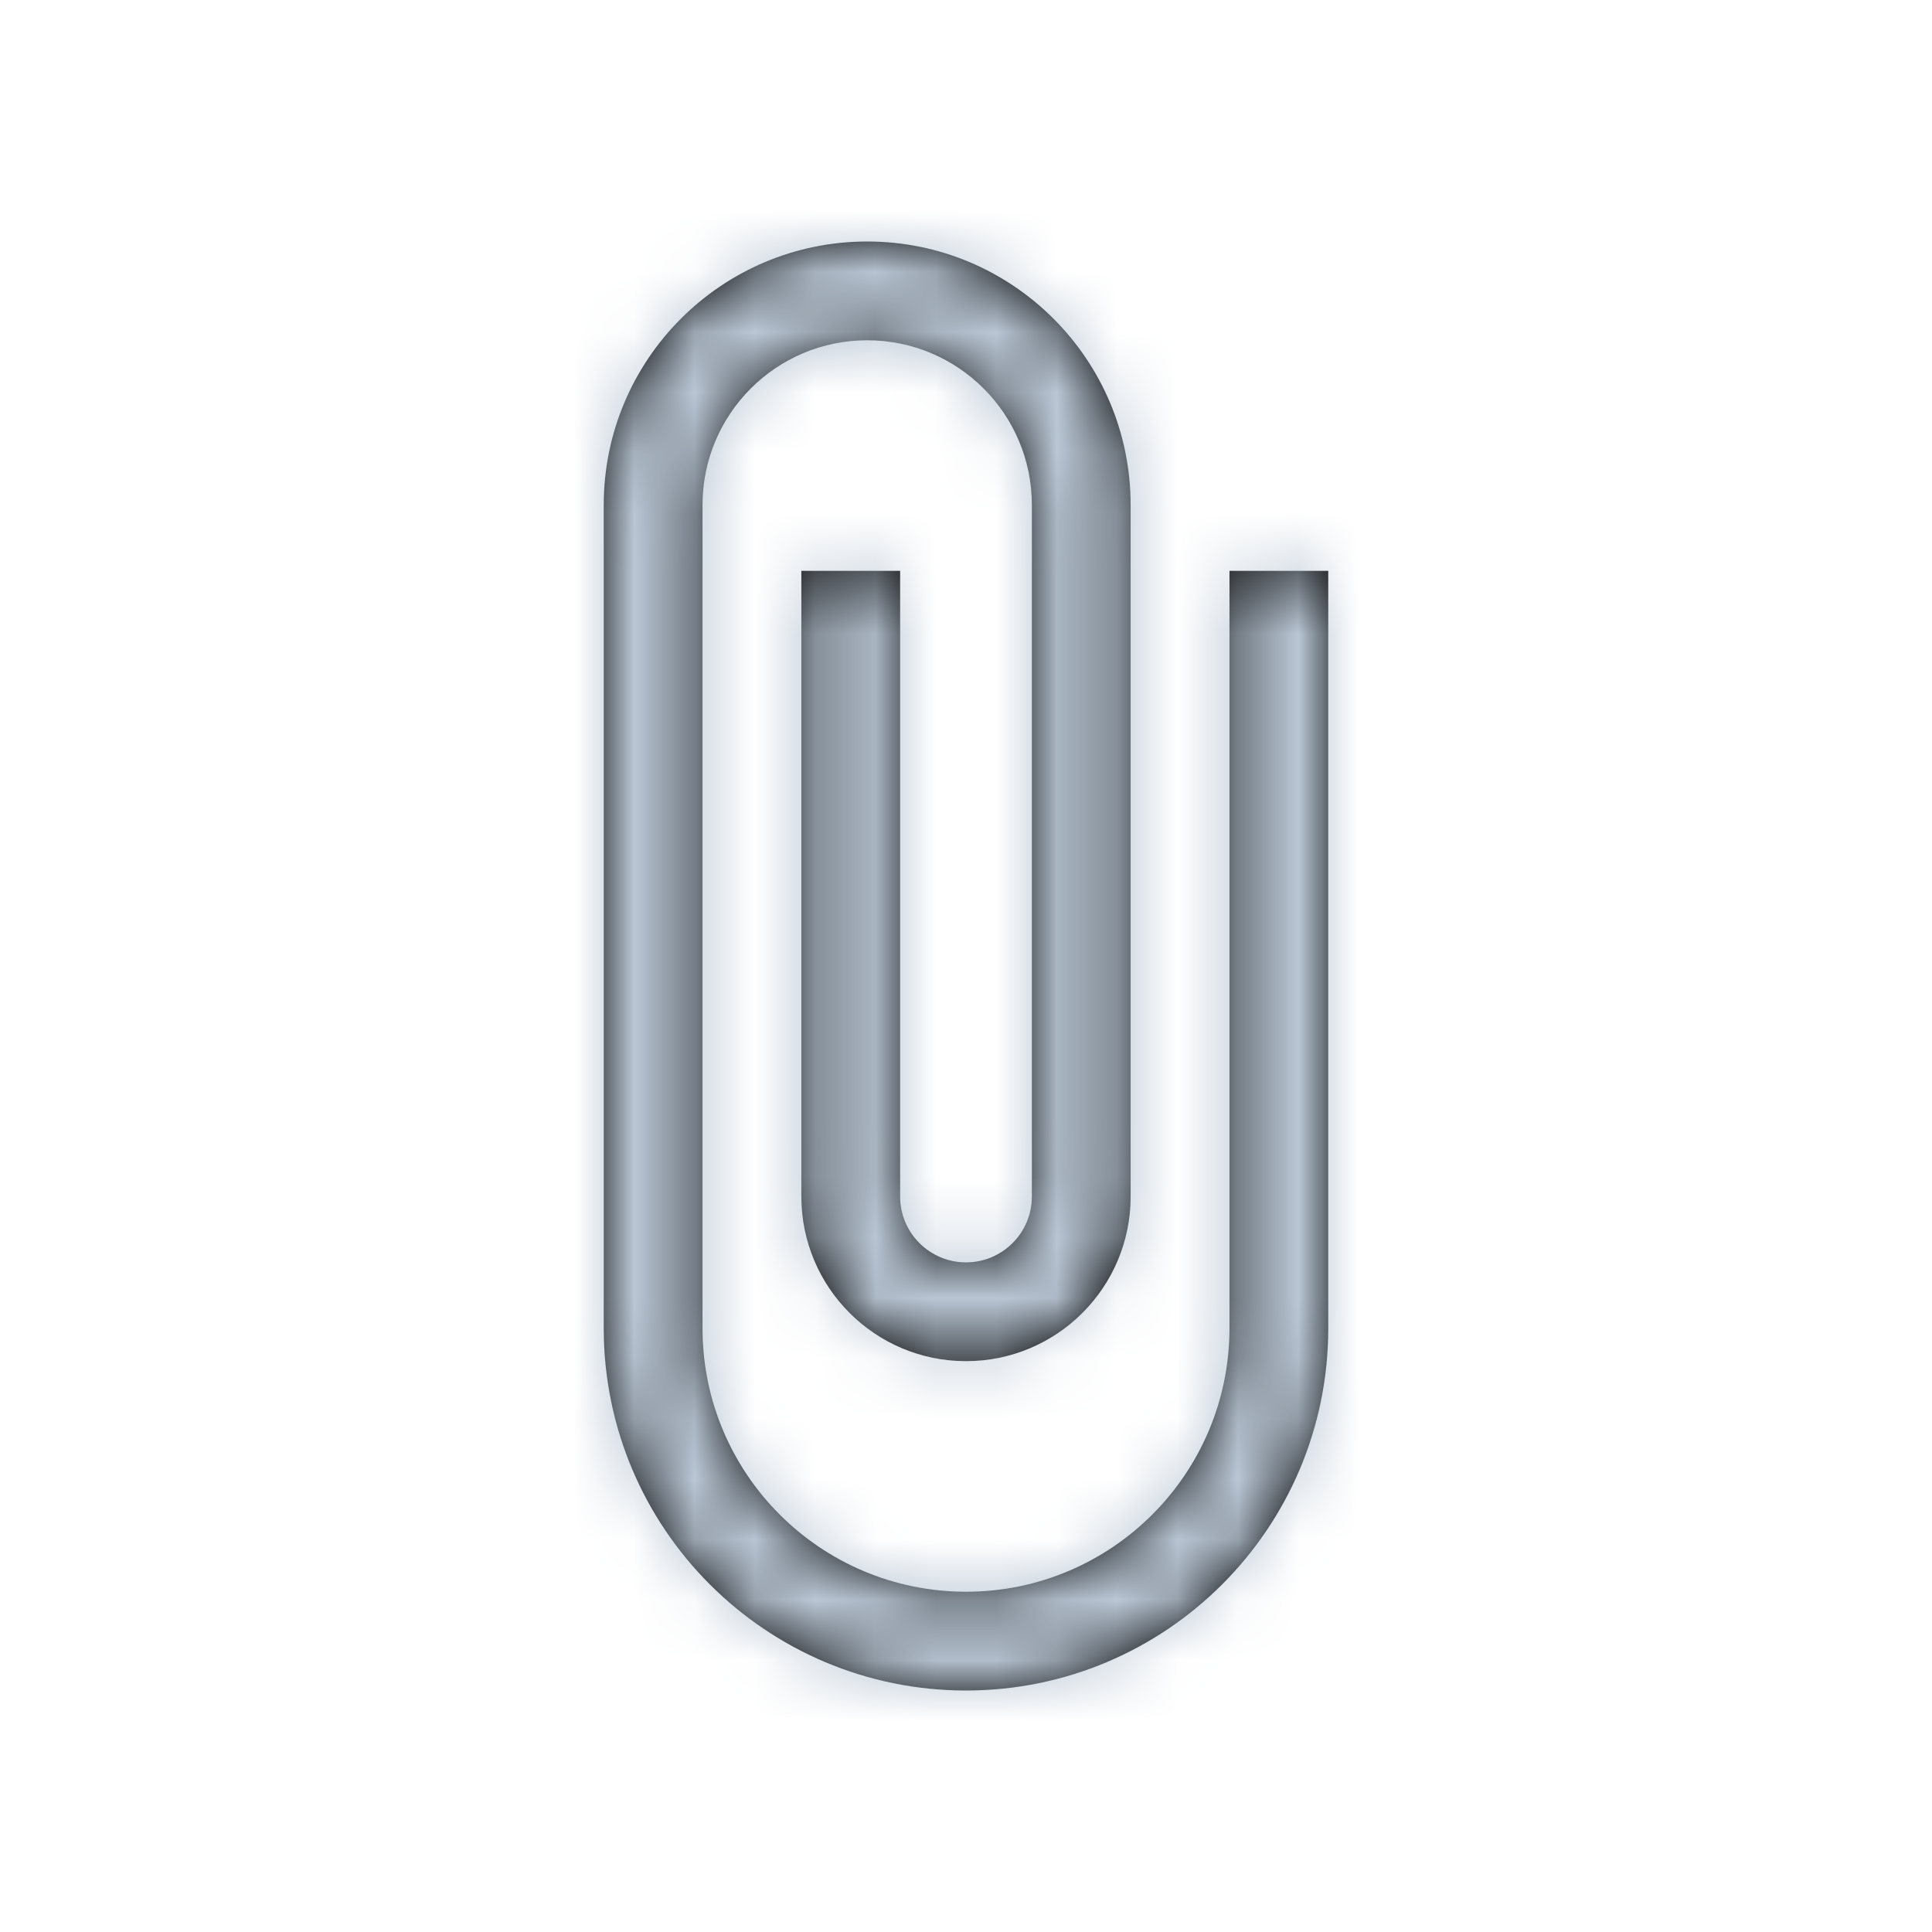 <?xml version="1.0" encoding="UTF-8"?>
<svg width="32px" height="32px" viewBox="0 0 32 32" version="1.1" xmlns="http://www.w3.org/2000/svg" xmlns:xlink="http://www.w3.org/1999/xlink">
    <!-- Generator: Sketch 48.2 (47327) - http://www.bohemiancoding.com/sketch -->
    <title>Icons / 24px / System / icn-paperclip</title>
    <desc>Created with Sketch.</desc>
    <defs>
        <path d="M20.364,9.455 L20.364,22 C20.364,24.41 18.41,26.364 16,26.364 C13.59,26.364 11.636,24.41 11.636,22 L11.636,8.364 C11.636,6.857 12.857,5.636 14.364,5.636 C15.87,5.636 17.091,6.857 17.091,8.364 L17.091,19.818 C17.091,20.421 16.602,20.909 16,20.909 C15.398,20.909 14.909,20.421 14.909,19.818 L14.909,9.455 L13.273,9.455 L13.273,19.818 C13.273,21.324 14.494,22.545 16,22.545 C17.506,22.545 18.727,21.324 18.727,19.818 L18.727,8.364 C18.727,5.954 16.774,4 14.364,4 C11.954,4 10,5.954 10,8.364 L10,22 C10,25.314 12.686,28 16,28 C19.314,28 22,25.314 22,22 L22,9.455 L20.364,9.455 Z" id="path-1"></path>
    </defs>
    <g id="Icons" stroke="none" stroke-width="1" fill="none" fill-rule="evenodd">
        <g id="Icons-/-24px-/-System-/-icn-paperclip">
            <mask id="mask-2" fill="white">
                <use xlink:href="#path-1"></use>
            </mask>
            <use id="Mask" fill="#000000" fill-rule="nonzero" xlink:href="#path-1"></use>
            <g id="_Library-Helpers-/-Colors-/-Front-/-Casper" mask="url(#mask-2)" fill="#BAC7D5">
                <g transform="translate(1, 1)" id="Rectangle">
                    <rect x="0" y="0" width="30" height="30"></rect>
                </g>
            </g>
        </g>
    </g>
</svg>